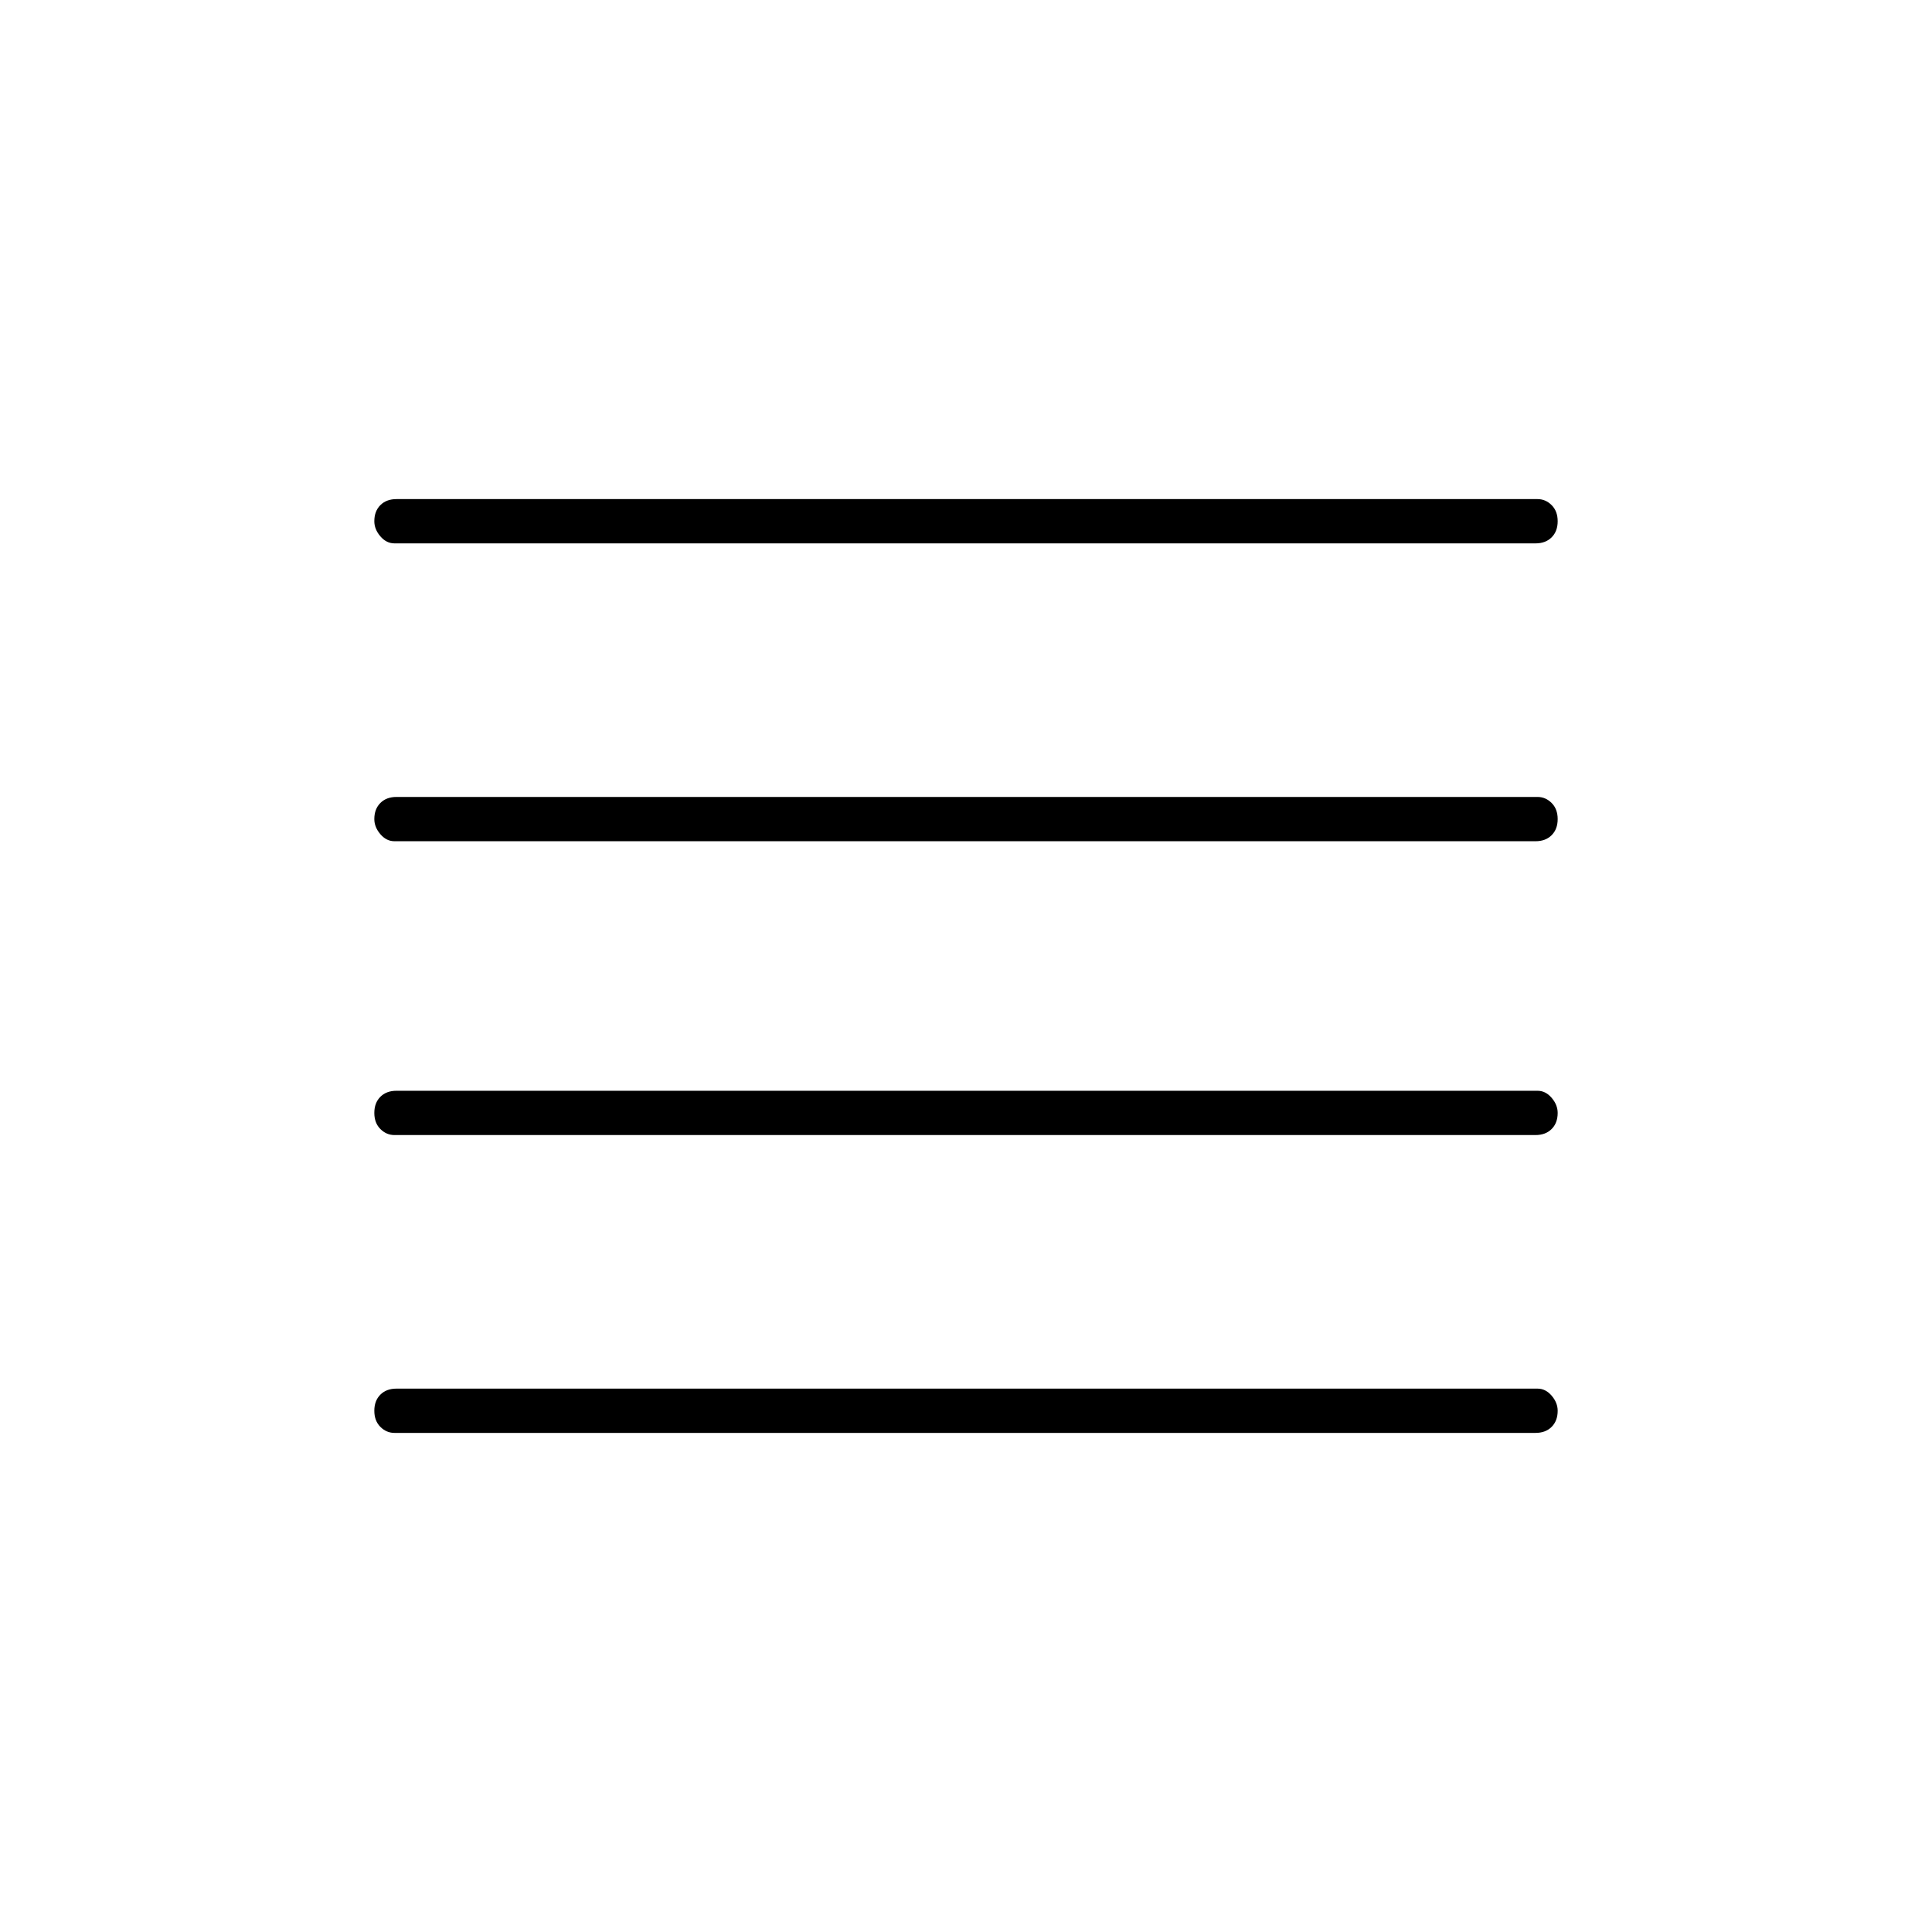 <svg xmlns="http://www.w3.org/2000/svg" height="48" width="48"><path d="M9.8 28.2Q9.6 28.2 9.45 28.05Q9.3 27.9 9.3 27.65Q9.3 27.4 9.45 27.25Q9.6 27.1 9.85 27.1H38.2Q38.4 27.1 38.55 27.275Q38.7 27.45 38.7 27.65Q38.7 27.9 38.55 28.05Q38.4 28.2 38.15 28.2ZM9.8 35.6Q9.6 35.6 9.45 35.45Q9.3 35.3 9.3 35.05Q9.3 34.8 9.45 34.65Q9.6 34.5 9.85 34.5H38.2Q38.4 34.5 38.55 34.675Q38.7 34.85 38.7 35.05Q38.7 35.3 38.55 35.45Q38.4 35.6 38.15 35.6ZM9.8 20.9Q9.6 20.9 9.45 20.725Q9.3 20.55 9.3 20.35Q9.3 20.1 9.45 19.95Q9.6 19.8 9.85 19.8H38.2Q38.4 19.8 38.55 19.95Q38.7 20.1 38.7 20.35Q38.7 20.6 38.55 20.75Q38.4 20.9 38.15 20.9ZM9.8 13.5Q9.6 13.5 9.45 13.325Q9.3 13.15 9.3 12.95Q9.3 12.7 9.45 12.55Q9.6 12.4 9.85 12.4H38.2Q38.4 12.4 38.55 12.55Q38.7 12.7 38.7 12.95Q38.7 13.2 38.55 13.35Q38.4 13.5 38.15 13.5Z"/></svg>